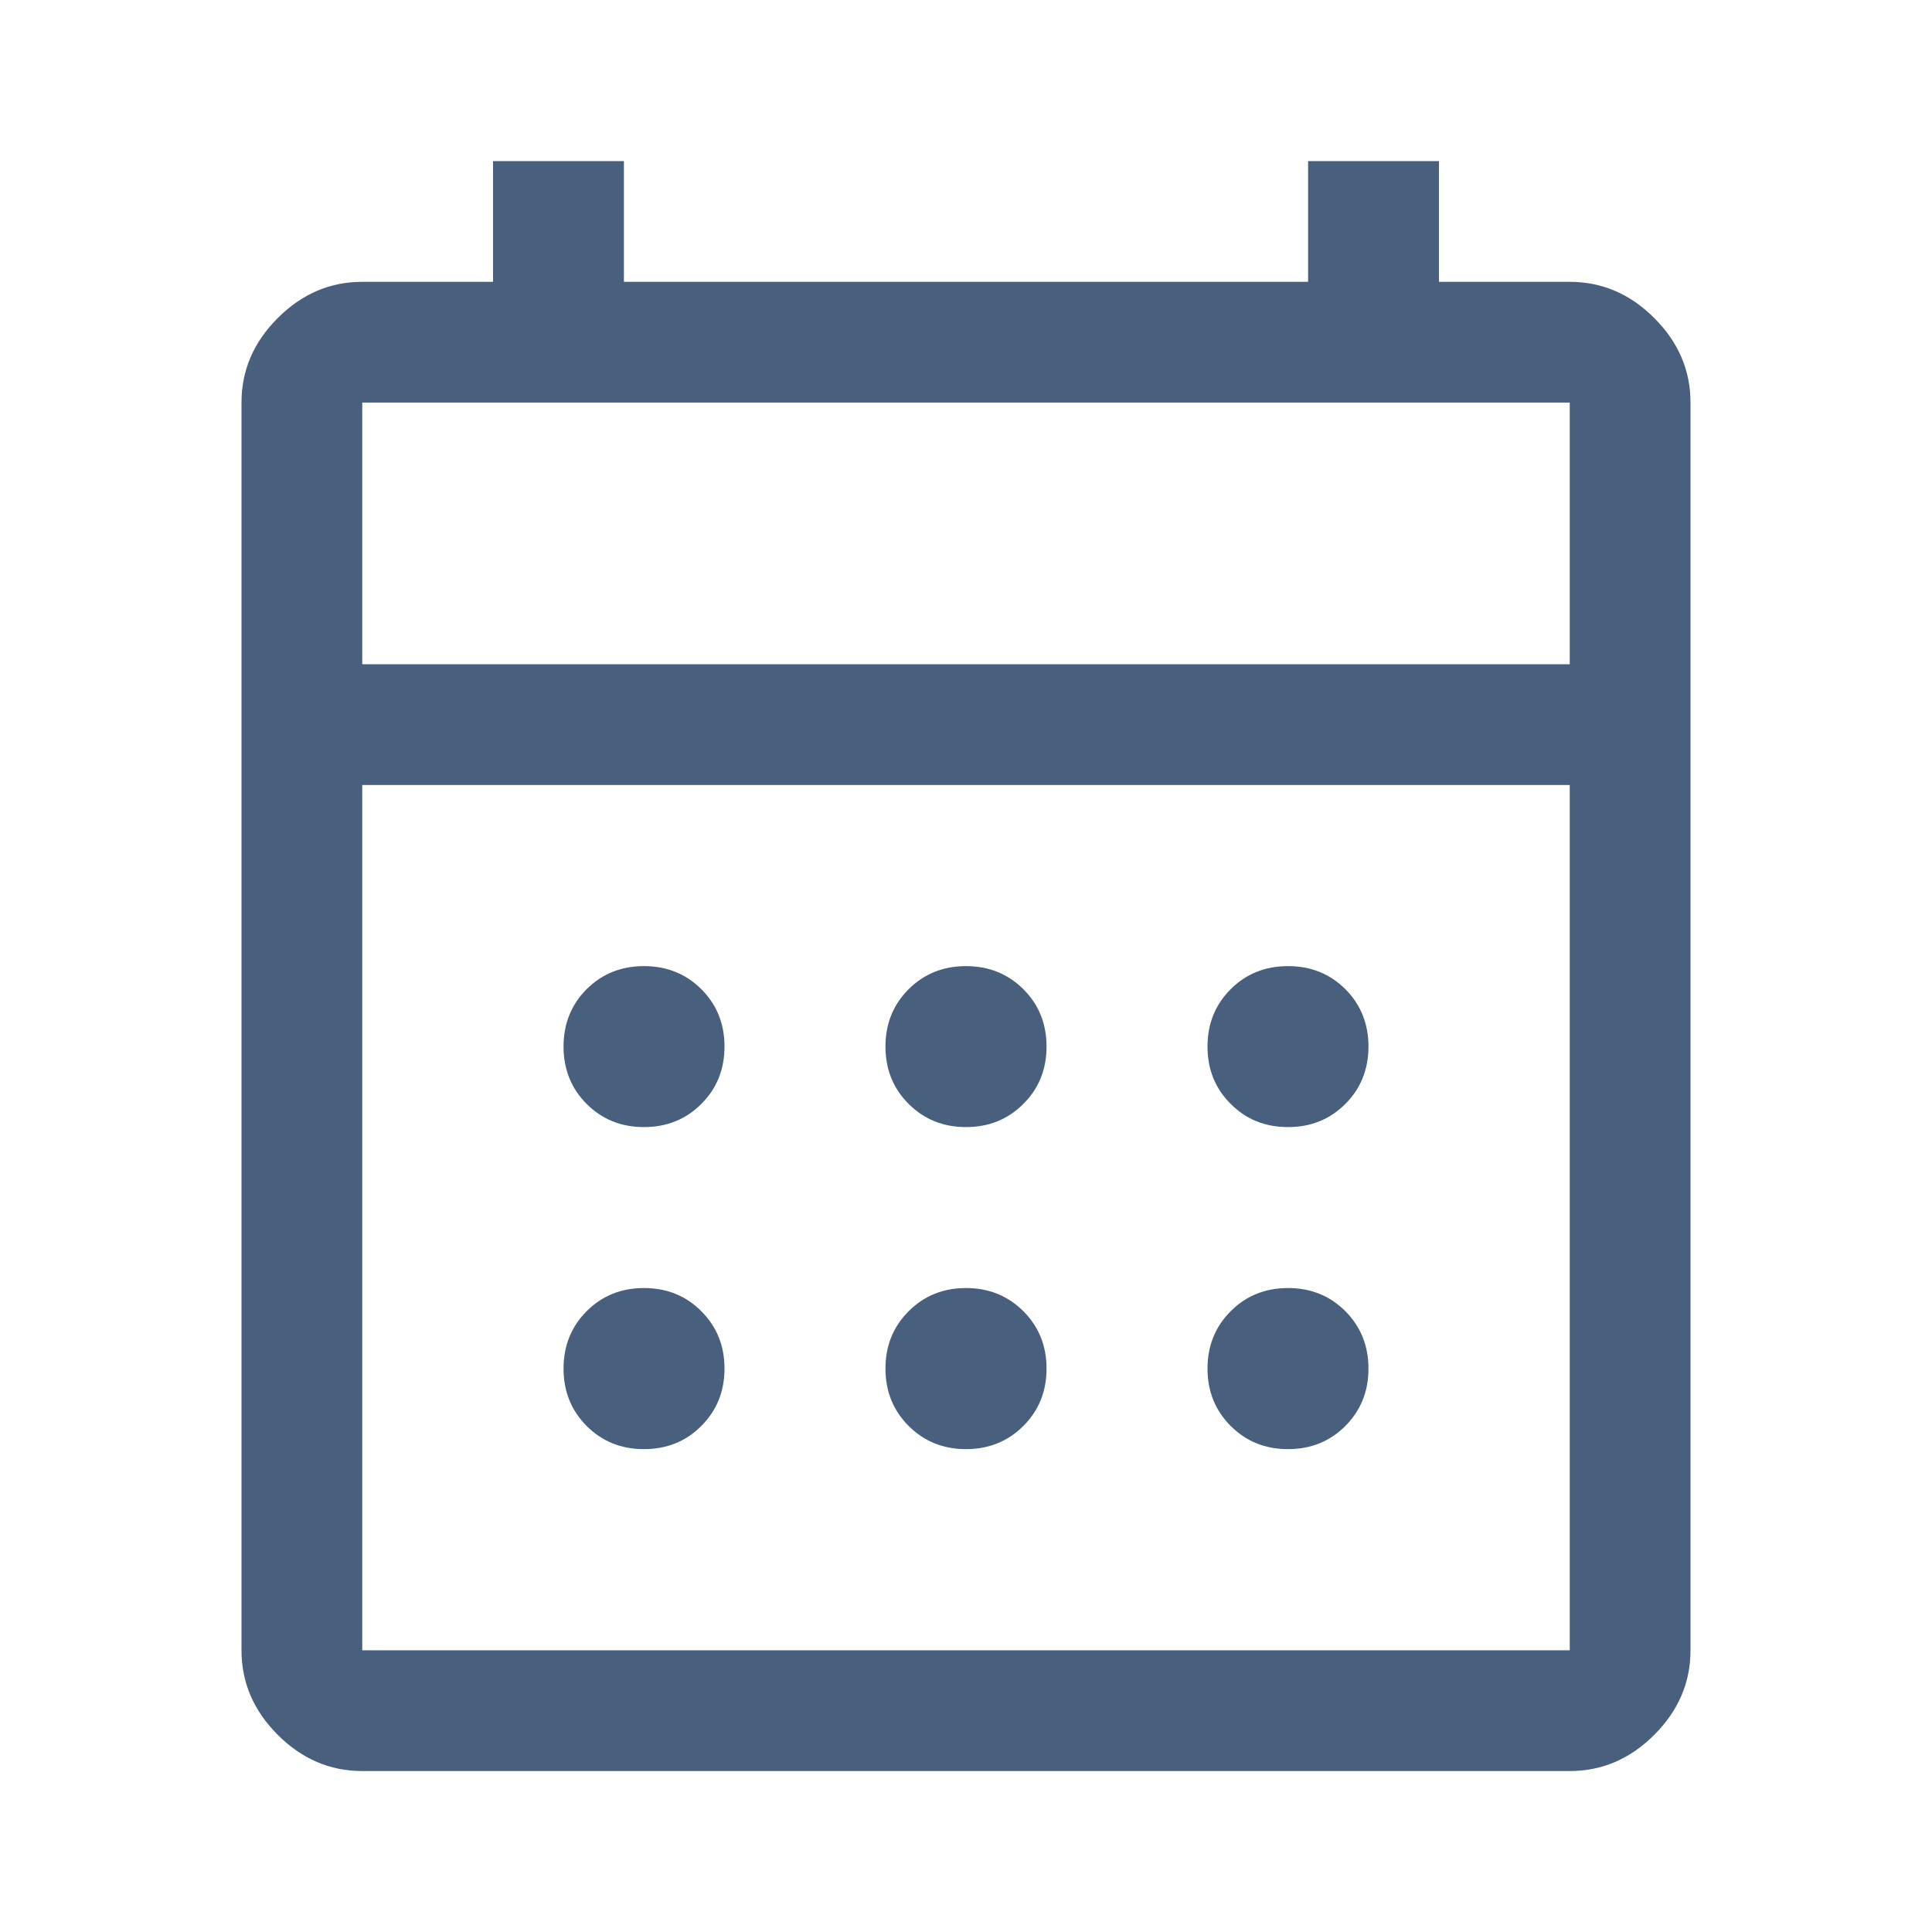 <svg width="16" height="16" viewBox="0 0 16 16" fill="none" xmlns="http://www.w3.org/2000/svg">
<path d="M3 14.667C2.733 14.667 2.5 14.567 2.3 14.367C2.1 14.167 2 13.934 2 13.667V3.334C2 3.067 2.1 2.834 2.3 2.634C2.5 2.434 2.733 2.334 3 2.334H4.083V1.334H5.167V2.334H10.833V1.334H11.917V2.334H13C13.267 2.334 13.5 2.434 13.7 2.634C13.9 2.834 14 3.067 14 3.334V13.667C14 13.934 13.9 14.167 13.7 14.367C13.5 14.567 13.267 14.667 13 14.667H3ZM3 13.667H13V6.501H3V13.667ZM3 5.501H13V3.334H3V5.501ZM8 9.334C7.811 9.334 7.653 9.27 7.525 9.142C7.397 9.015 7.333 8.856 7.333 8.667C7.333 8.478 7.397 8.32 7.525 8.192C7.653 8.065 7.811 8.001 8 8.001C8.189 8.001 8.347 8.065 8.475 8.192C8.603 8.32 8.667 8.478 8.667 8.667C8.667 8.856 8.603 9.015 8.475 9.142C8.347 9.27 8.189 9.334 8 9.334ZM5.333 9.334C5.144 9.334 4.986 9.27 4.858 9.142C4.731 9.015 4.667 8.856 4.667 8.667C4.667 8.478 4.731 8.32 4.858 8.192C4.986 8.065 5.144 8.001 5.333 8.001C5.522 8.001 5.681 8.065 5.808 8.192C5.936 8.32 6 8.478 6 8.667C6 8.856 5.936 9.015 5.808 9.142C5.681 9.27 5.522 9.334 5.333 9.334ZM10.667 9.334C10.478 9.334 10.319 9.27 10.192 9.142C10.064 9.015 10 8.856 10 8.667C10 8.478 10.064 8.32 10.192 8.192C10.319 8.065 10.478 8.001 10.667 8.001C10.856 8.001 11.014 8.065 11.142 8.192C11.269 8.32 11.333 8.478 11.333 8.667C11.333 8.856 11.269 9.015 11.142 9.142C11.014 9.27 10.856 9.334 10.667 9.334ZM8 12.001C7.811 12.001 7.653 11.937 7.525 11.809C7.397 11.681 7.333 11.523 7.333 11.334C7.333 11.145 7.397 10.987 7.525 10.859C7.653 10.731 7.811 10.667 8 10.667C8.189 10.667 8.347 10.731 8.475 10.859C8.603 10.987 8.667 11.145 8.667 11.334C8.667 11.523 8.603 11.681 8.475 11.809C8.347 11.937 8.189 12.001 8 12.001ZM5.333 12.001C5.144 12.001 4.986 11.937 4.858 11.809C4.731 11.681 4.667 11.523 4.667 11.334C4.667 11.145 4.731 10.987 4.858 10.859C4.986 10.731 5.144 10.667 5.333 10.667C5.522 10.667 5.681 10.731 5.808 10.859C5.936 10.987 6 11.145 6 11.334C6 11.523 5.936 11.681 5.808 11.809C5.681 11.937 5.522 12.001 5.333 12.001ZM10.667 12.001C10.478 12.001 10.319 11.937 10.192 11.809C10.064 11.681 10 11.523 10 11.334C10 11.145 10.064 10.987 10.192 10.859C10.319 10.731 10.478 10.667 10.667 10.667C10.856 10.667 11.014 10.731 11.142 10.859C11.269 10.987 11.333 11.145 11.333 11.334C11.333 11.523 11.269 11.681 11.142 11.809C11.014 11.937 10.856 12.001 10.667 12.001Z" fill="#485F7D"/>
</svg>
